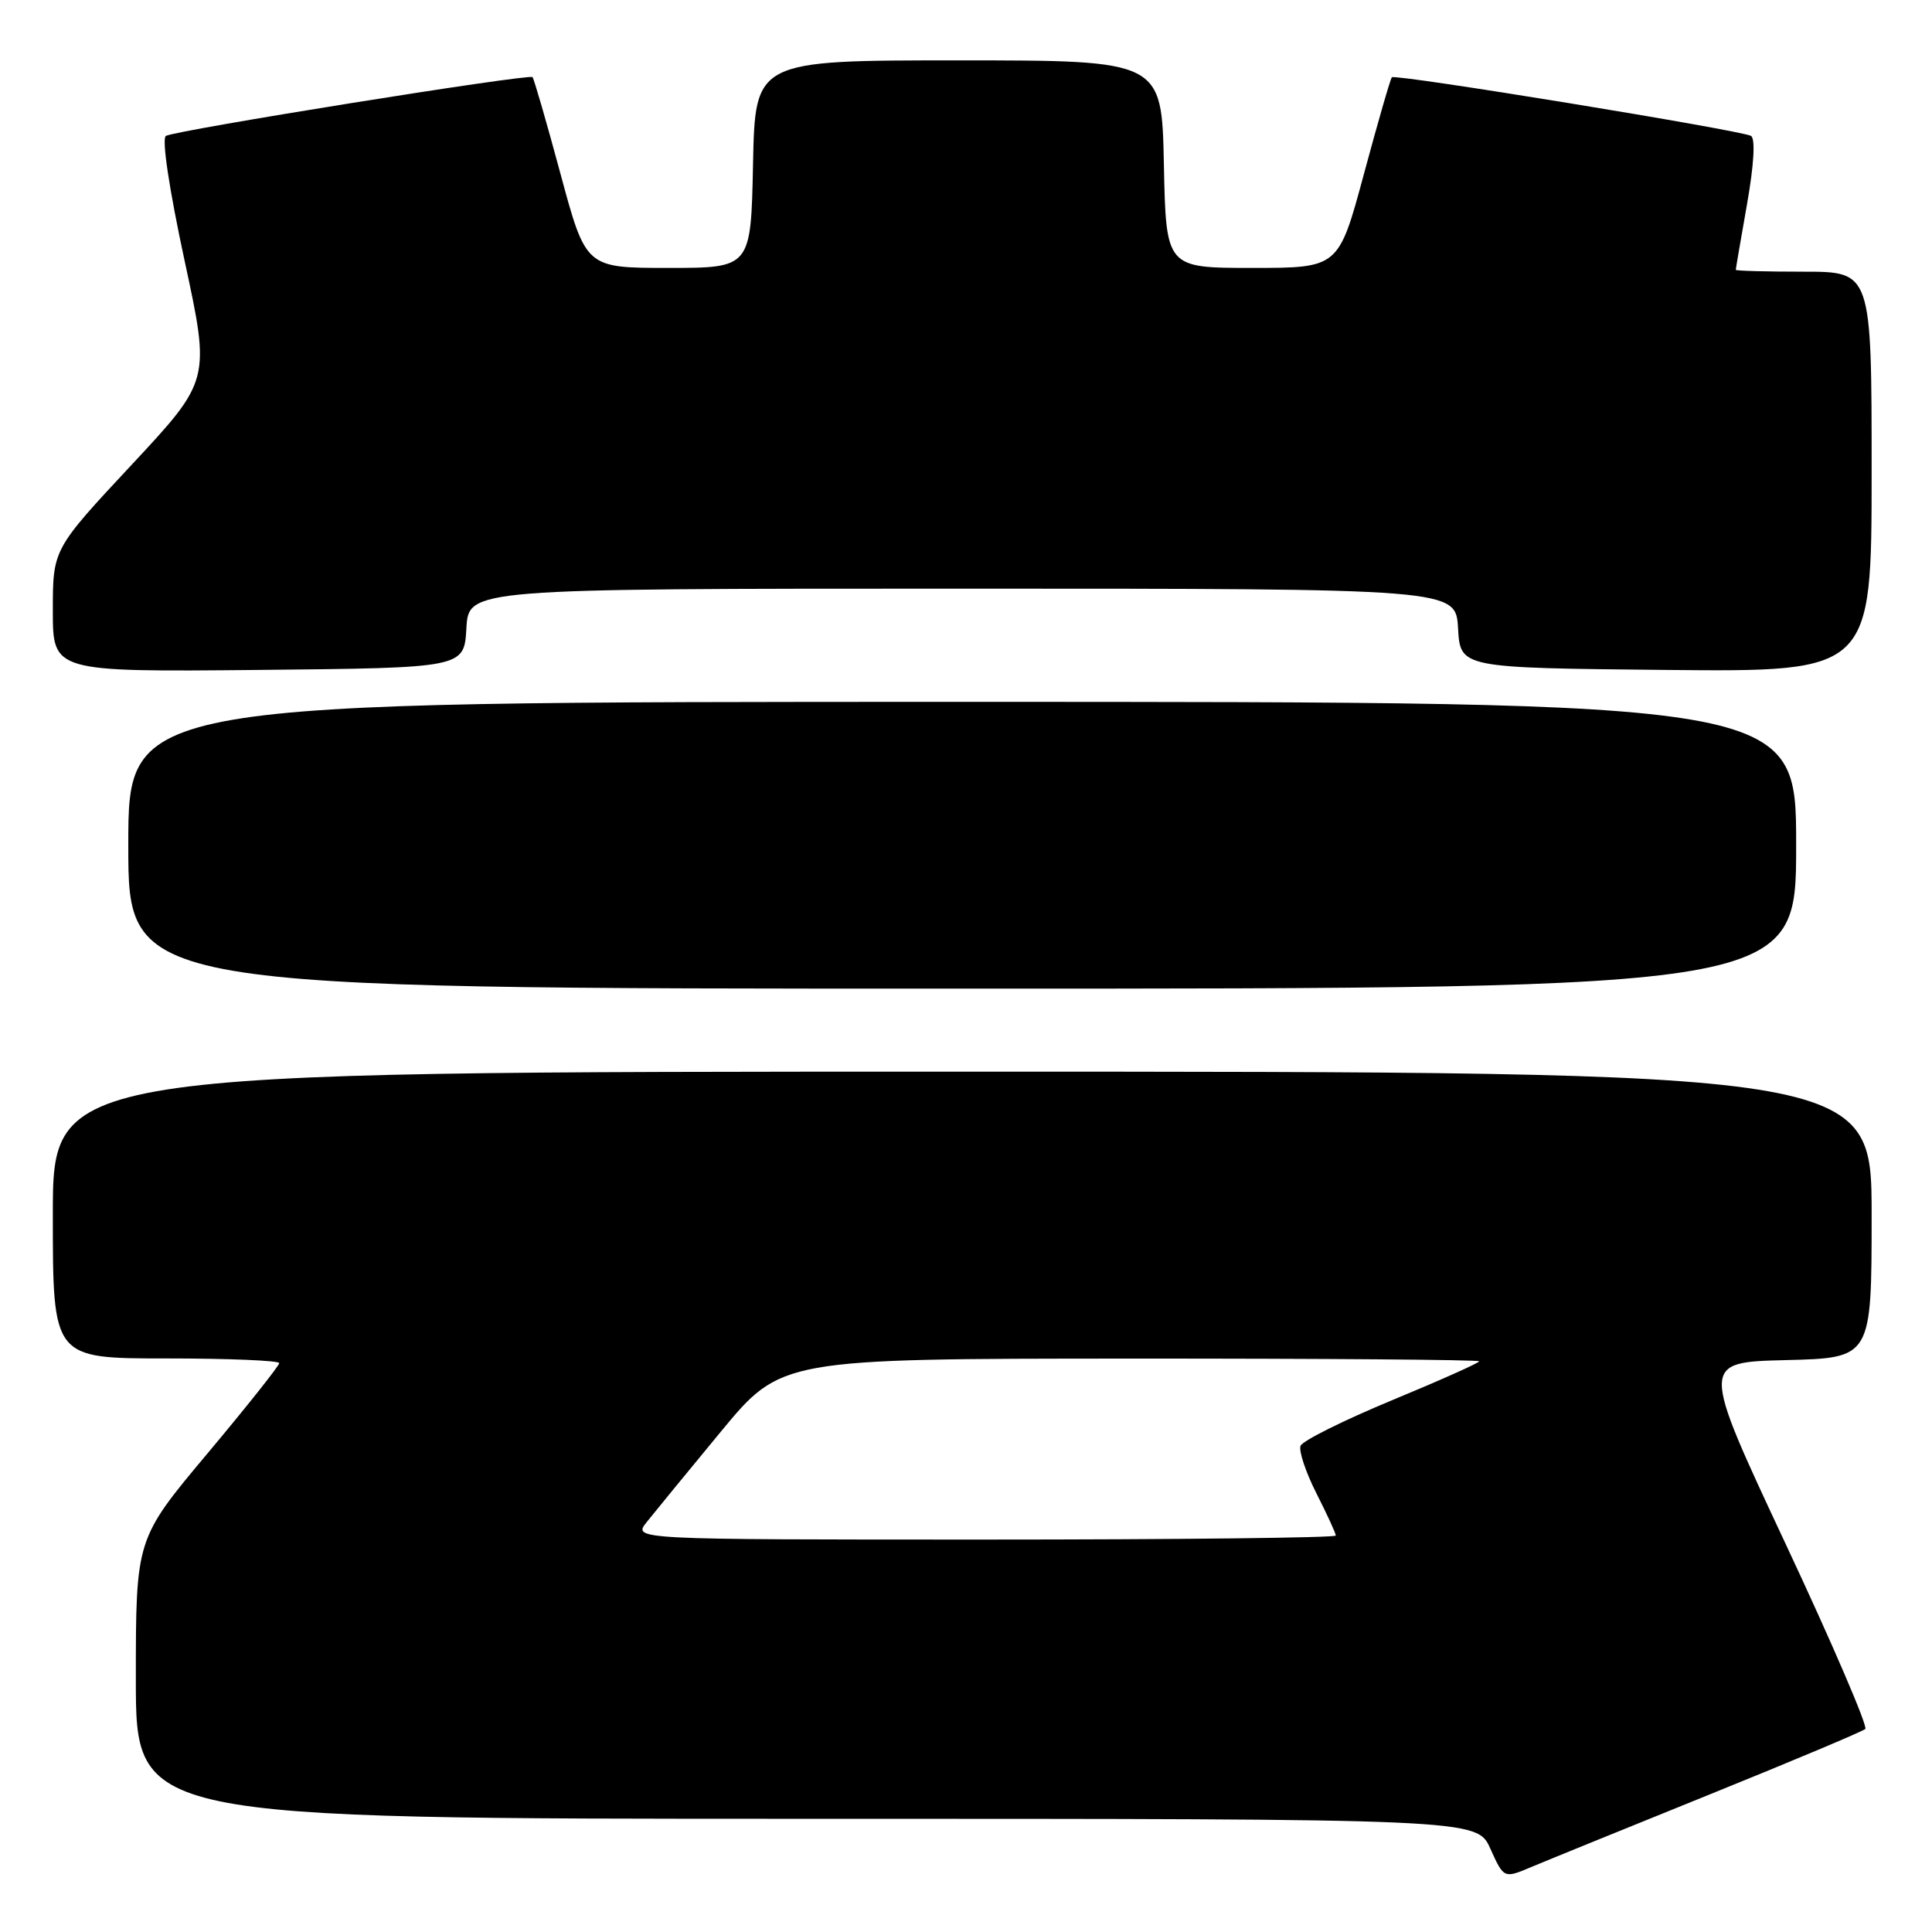 <?xml version="1.0" encoding="UTF-8" standalone="no"?>
<!DOCTYPE svg PUBLIC "-//W3C//DTD SVG 1.1//EN" "http://www.w3.org/Graphics/SVG/1.1/DTD/svg11.dtd" >
<svg xmlns="http://www.w3.org/2000/svg" xmlns:xlink="http://www.w3.org/1999/xlink" version="1.1" viewBox="0 0 256 256">
 <g >
 <path fill="currentColor"
d=" M 226.50 237.79 C 237.50 233.34 246.80 229.43 247.16 229.10 C 247.52 228.77 242.76 217.70 236.57 204.50 C 225.33 180.50 225.33 180.50 236.66 180.22 C 248.00 179.94 248.00 179.94 248.00 160.97 C 248.00 142.00 248.00 142.00 127.50 142.00 C 7.00 142.00 7.00 142.00 7.00 161.00 C 7.00 180.00 7.00 180.00 22.00 180.00 C 30.25 180.00 37.00 180.28 37.00 180.62 C 37.00 180.96 32.73 186.34 27.50 192.58 C 18.00 203.91 18.00 203.91 18.00 222.46 C 18.00 241.00 18.00 241.00 106.85 241.00 C 195.70 241.00 195.70 241.00 197.48 244.96 C 199.27 248.92 199.27 248.92 202.88 247.40 C 204.87 246.56 215.50 242.24 226.50 237.79 Z  M 238.00 112.00 C 238.00 93.00 238.00 93.00 127.50 93.00 C 17.00 93.00 17.00 93.00 17.00 112.00 C 17.00 131.00 17.00 131.00 127.50 131.00 C 238.00 131.00 238.00 131.00 238.00 112.00 Z  M 61.80 83.25 C 62.10 78.00 62.10 78.00 127.50 78.00 C 192.90 78.00 192.90 78.00 193.20 83.25 C 193.50 88.50 193.50 88.50 220.75 88.77 C 248.00 89.03 248.00 89.03 248.00 62.52 C 248.00 36.00 248.00 36.00 239.00 36.00 C 234.05 36.00 230.00 35.89 230.00 35.75 C 230.00 35.61 230.67 31.70 231.49 27.05 C 232.41 21.83 232.61 18.38 232.02 18.01 C 230.83 17.28 184.90 9.77 184.43 10.24 C 184.24 10.42 182.58 16.18 180.73 23.04 C 177.37 35.50 177.37 35.50 165.93 35.50 C 154.50 35.50 154.50 35.50 154.22 21.75 C 153.94 8.00 153.94 8.00 127.00 8.00 C 100.06 8.00 100.06 8.00 99.78 21.75 C 99.50 35.50 99.50 35.50 88.57 35.50 C 77.63 35.50 77.63 35.50 74.27 23.04 C 72.42 16.18 70.75 10.42 70.56 10.22 C 70.08 9.75 23.19 17.27 21.98 18.01 C 21.41 18.36 22.41 25.02 24.45 34.50 C 27.88 50.39 27.88 50.39 17.44 61.59 C 7.00 72.78 7.00 72.78 7.00 80.91 C 7.00 89.03 7.00 89.03 34.25 88.77 C 61.50 88.50 61.50 88.50 61.80 83.25 Z  M 85.68 201.70 C 86.68 200.44 91.10 195.05 95.50 189.72 C 103.50 180.04 103.50 180.04 149.75 180.02 C 175.19 180.01 196.00 180.17 196.00 180.38 C 196.00 180.59 190.78 182.92 184.40 185.56 C 178.02 188.21 172.59 190.91 172.33 191.58 C 172.07 192.25 173.02 195.08 174.43 197.87 C 175.84 200.65 177.00 203.17 177.00 203.47 C 177.00 203.76 156.04 204.00 130.43 204.00 C 83.85 204.00 83.85 204.00 85.68 201.70 Z "/>
</g>
</svg>
